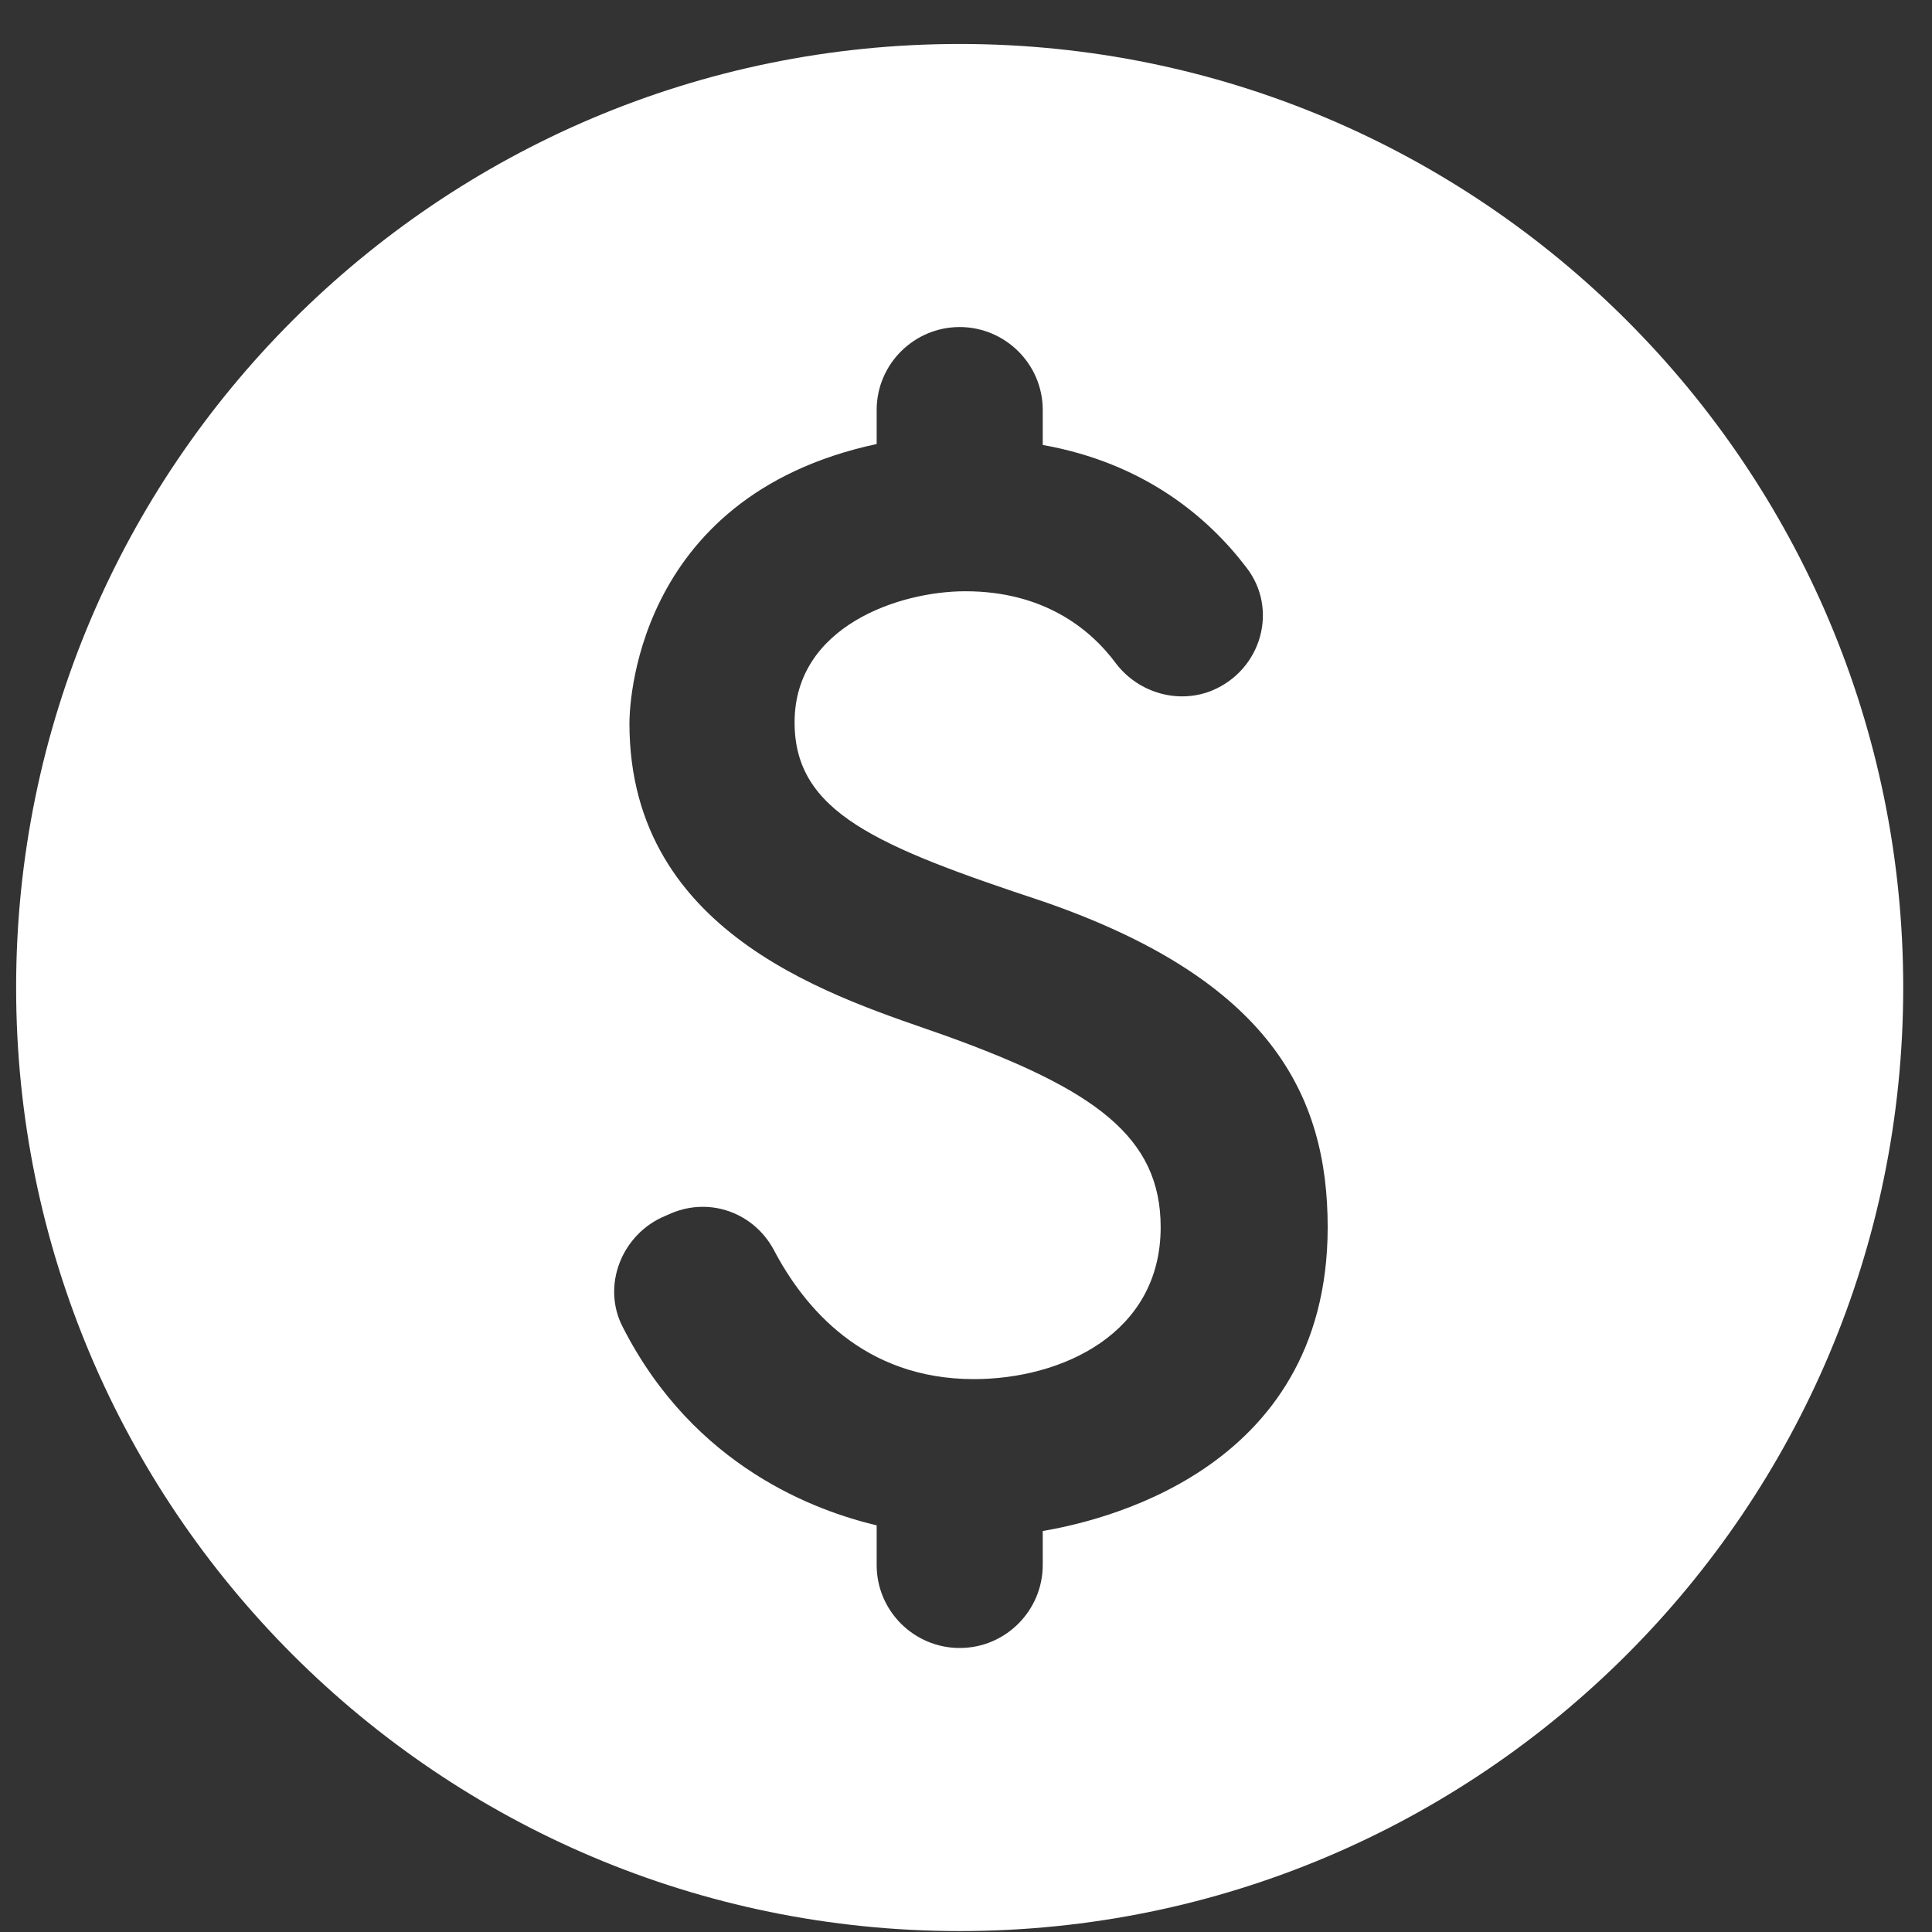 <svg width="29" height="29" viewBox="0 0 29 29" fill="none" xmlns="http://www.w3.org/2000/svg">
<rect x="0" y="0" width="29" height="29" fill="#333333" stroke="none"/>
<path d="M14.405 0.66C6.587 0.66 0.242 7.005 0.242 14.823C0.242 22.641 6.587 28.986 14.405 28.986C22.223 28.986 28.568 22.641 28.568 14.823C28.568 7.005 22.223 0.66 14.405 0.66ZM15.652 22.981V23.491C15.652 24.171 15.099 24.737 14.405 24.737C13.725 24.737 13.159 24.185 13.159 23.491V22.896C12.267 22.684 10.425 22.032 9.349 19.922C9.023 19.299 9.335 18.52 9.986 18.251L10.085 18.208C10.666 17.967 11.318 18.208 11.615 18.761C12.068 19.624 12.961 20.701 14.618 20.701C15.935 20.701 17.422 20.021 17.422 18.421C17.422 17.061 16.43 16.353 14.193 15.546C12.635 14.993 9.448 14.087 9.448 10.857C9.448 10.716 9.462 7.458 13.159 6.665V6.155C13.159 5.461 13.725 4.909 14.405 4.909C15.085 4.909 15.652 5.461 15.652 6.155V6.679C17.167 6.949 18.13 7.756 18.711 8.521C19.192 9.144 18.937 10.05 18.201 10.362C17.691 10.574 17.096 10.404 16.756 9.965C16.36 9.427 15.652 8.875 14.49 8.875C13.499 8.875 11.927 9.399 11.927 10.843C11.927 12.189 13.145 12.699 15.666 13.534C19.065 14.71 19.929 16.438 19.929 18.421C19.929 22.145 16.388 22.854 15.652 22.981Z" fill="white"/>
</svg>
